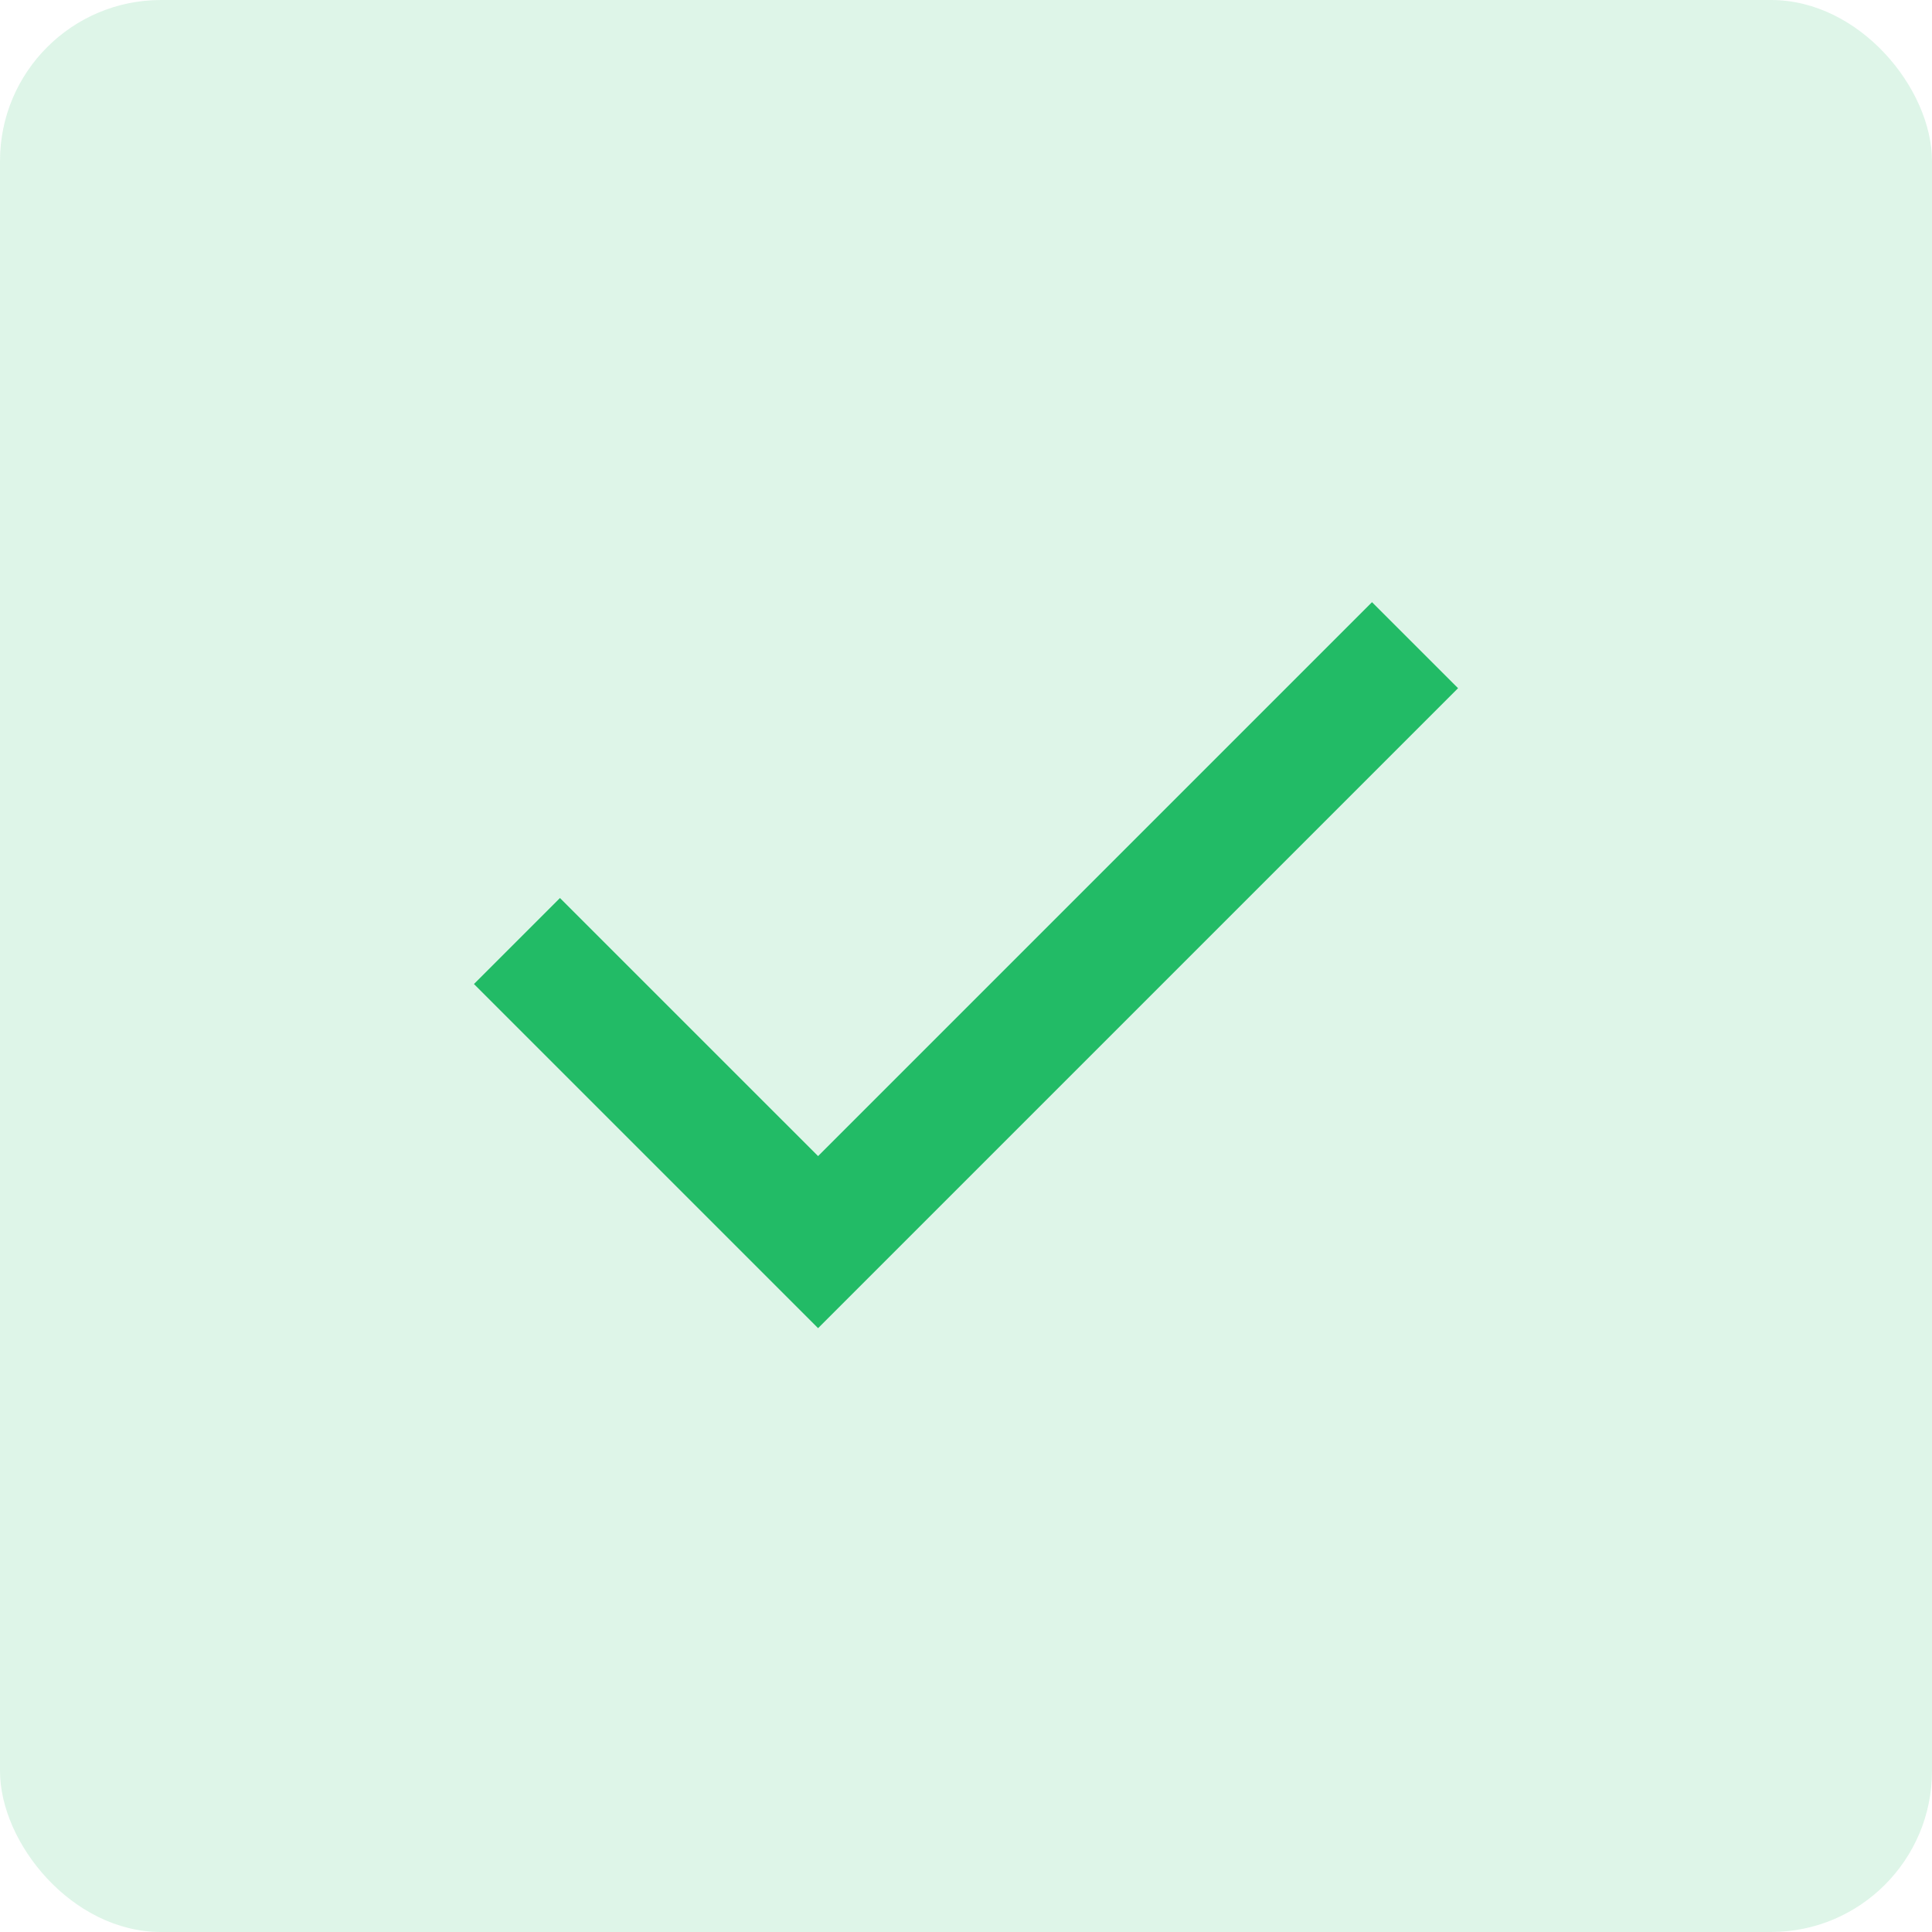 <svg width="48" height="48" viewBox="0 0 48 48" fill="none" xmlns="http://www.w3.org/2000/svg">
<rect opacity="0.15" width="48" height="48" rx="4" fill="#22BB66"/>
<mask id="mask0_2855_1199" style="mask-type:alpha" maskUnits="userSpaceOnUse" x="6" y="6" width="36" height="36">
<rect x="6" y="6" width="36" height="36" fill="#D9D9D9"/>
</mask>
<g mask="url(#mask0_2855_1199)">
<path d="M20.325 32.998L11.775 24.448L13.912 22.311L20.325 28.723L34.087 14.961L36.225 17.098L20.325 32.998Z" fill="#22BB66"/>
</g>
</svg>
